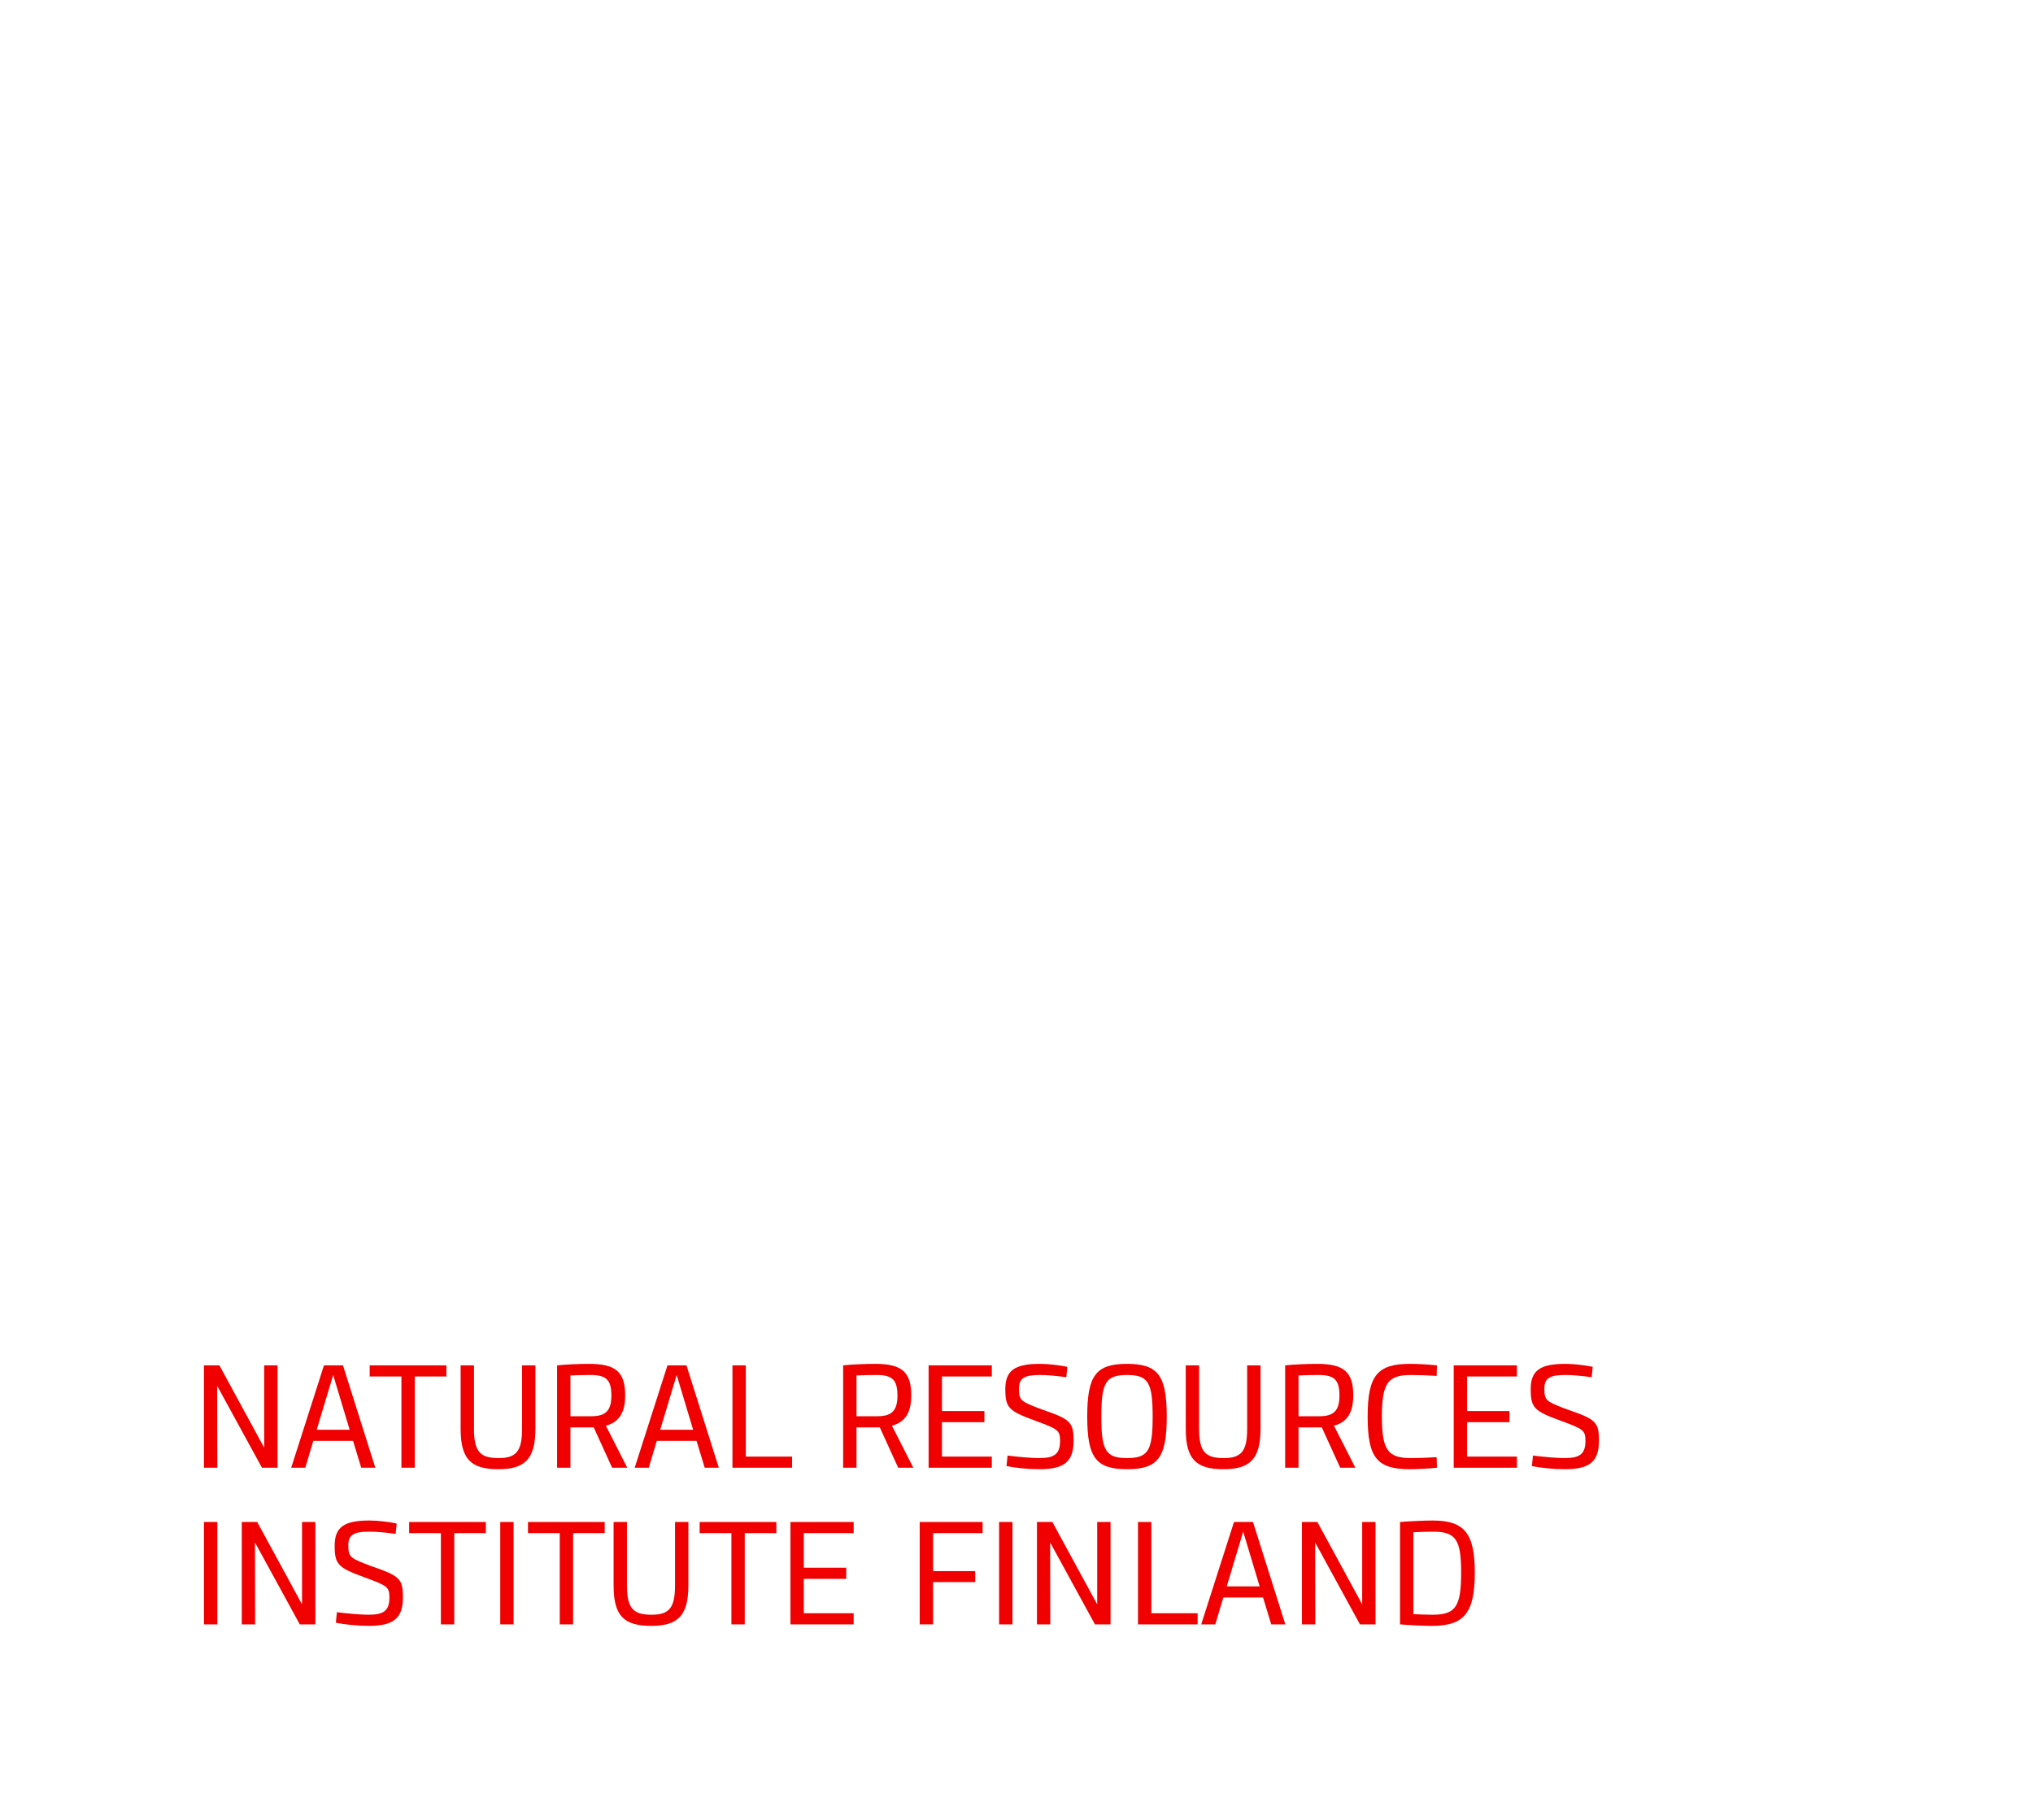  <!-- Created with Inkscape (http://www.inkscape.org/) --> <svg xmlns:dc="http://purl.org/dc/elements/1.1/" xmlns:cc="http://creativecommons.org/ns#" xmlns:rdf="http://www.w3.org/1999/02/22-rdf-syntax-ns#" xmlns:svg="http://www.w3.org/2000/svg" xmlns="http://www.w3.org/2000/svg" xmlns:sodipodi="http://sodipodi.sourceforge.net/DTD/sodipodi-0.dtd" xmlns:inkscape="http://www.inkscape.org/namespaces/inkscape" version="1.1" id="svg2" xml:space="preserve" width="566.929" height="507.603" viewBox="0 0 566.929 507.603" sodipodi:docname="Luke_EN_virall_CMYK.tar" inkscape:version="0.92.4 (5da689c313, 2019-01-14)">      <defs id="defs6">     <clipPath clipPathUnits="userSpaceOnUse" id="clipPath18">       <path d="M 0,380.702 H 425.197 V 0 H 0 Z" id="path16" inkscape:connector-curvature="0"/>     </clipPath>   </defs>   <sodipodi:namedview pagecolor="#ffffff" bordercolor="#666666" borderopacity="1" objecttolerance="10" gridtolerance="10" guidetolerance="10" inkscape:pageopacity="0" inkscape:pageshadow="2" inkscape:window-width="1859" inkscape:window-height="919" id="namedview4" showgrid="false" inkscape:zoom="0.46493058" inkscape:cx="354.443" inkscape:cy="253.80133" inkscape:window-x="0" inkscape:window-y="0" inkscape:window-maximized="0" inkscape:current-layer="layer1"/>   <svg:g inkscape:groupmode="layer" id="layer1" inkscape:label="text_en">     <svg:g transform="matrix(1.333,0,0,-1.333,0,507.603)" style="" id="g4069">       <svg:g transform="translate(58.061,73.761)" id="g40">         <svg:path inkscape:connector-curvature="0" id="path42" style="fill:#f00000;fill-opacity:1;fill-rule:nonzero;stroke:none" d="M 0,0 H -3.259 L -12.632,17.133 -12.601,0 h -2.794 v 21.416 h 3.228 L -2.793,4.19 V 21.416 H 0 Z"/>       </svg:g>       <svg:g transform="translate(69.701,93.159)" id="g44">         <svg:path inkscape:connector-curvature="0" id="path46" style="fill:#f00000;fill-opacity:1;fill-rule:nonzero;stroke:none" d="m 0,0 -3.445,-11.453 h 6.891 z m -4.159,-13.781 -1.676,-5.617 H -8.783 L -1.924,2.018 H 2.049 L 8.815,-19.398 H 5.866 l -1.707,5.617 z"/>       </svg:g>       <svg:g transform="translate(86.773,92.849)" id="g48">         <svg:path inkscape:connector-curvature="0" id="path50" style="fill:#f00000;fill-opacity:1;fill-rule:nonzero;stroke:none" d="M 0,0 V -19.088 H -2.794 V 0 H -9.436 V 2.328 H 6.611 V 0 Z"/>       </svg:g>       <svg:g transform="translate(112.008,81.893)" id="g52">         <svg:path inkscape:connector-curvature="0" id="path54" style="fill:#f00000;fill-opacity:1;fill-rule:nonzero;stroke:none" d="m 0,0 c 0,-6.332 -2.235,-8.442 -7.76,-8.442 -5.742,0 -7.883,2.11 -7.883,8.442 v 13.284 h 2.793 V 0 c 0,-4.811 1.335,-6.114 5.152,-6.114 3.57,0 4.904,1.303 4.904,6.114 V 13.284 H 0 Z"/>       </svg:g>       <svg:g transform="translate(123.742,84.531)" id="g56">         <svg:path inkscape:connector-curvature="0" id="path58" style="fill:#f00000;fill-opacity:1;fill-rule:nonzero;stroke:none" d="m 0,0 c 2.979,0 4.159,1.21 4.159,4.314 0,3.321 -1.086,4.314 -4.377,4.314 -1.272,0 -2.793,-0.031 -4.189,-0.093 V 0 Z m 0.466,-2.328 h -0.559 -4.314 v -8.442 h -2.794 v 21.416 c 1.77,0.186 4.531,0.31 6.735,0.31 5.494,0 7.512,-1.676 7.512,-6.58 0,-3.6 -1.242,-5.587 -4.036,-6.362 L 7.48,-10.77 H 4.314 Z"/>       </svg:g>       <svg:g transform="translate(141.559,93.159)" id="g60">         <svg:path inkscape:connector-curvature="0" id="path62" style="fill:#f00000;fill-opacity:1;fill-rule:nonzero;stroke:none" d="m 0,0 -3.445,-11.453 h 6.89 z m -4.159,-13.781 -1.676,-5.617 H -8.783 L -1.924,2.018 H 2.049 L 8.815,-19.398 H 5.866 l -1.707,5.617 z"/>       </svg:g>       <svg:g transform="translate(165.707,73.761)" id="g64">         <svg:path inkscape:connector-curvature="0" id="path66" style="fill:#f00000;fill-opacity:1;fill-rule:nonzero;stroke:none" d="m 0,0 h -12.477 v 21.416 h 2.794 V 2.328 H 0 Z"/>       </svg:g>       <svg:g transform="translate(183.587,84.531)" id="g68">         <svg:path inkscape:connector-curvature="0" id="path70" style="fill:#f00000;fill-opacity:1;fill-rule:nonzero;stroke:none" d="m 0,0 c 2.979,0 4.159,1.21 4.159,4.314 0,3.321 -1.086,4.314 -4.376,4.314 -1.273,0 -2.793,-0.031 -4.19,-0.093 V 0 Z m 0.466,-2.328 h -0.559 -4.314 v -8.442 h -2.794 v 21.416 c 1.77,0.186 4.531,0.31 6.735,0.31 5.494,0 7.512,-1.676 7.512,-6.58 0,-3.6 -1.242,-5.587 -4.036,-6.362 L 7.48,-10.77 H 4.314 Z"/>       </svg:g>       <svg:g transform="translate(197.059,85.617)" id="g72">         <svg:path inkscape:connector-curvature="0" id="path74" style="fill:#f00000;fill-opacity:1;fill-rule:nonzero;stroke:none" d="M 0,0 H 8.877 V -2.327 H 0 v -7.201 h 10.429 v -2.328 H -2.794 V 9.56 H 10.429 V 7.232 H 0 Z"/>       </svg:g>       <svg:g transform="translate(223.287,94.867)" id="g76">         <svg:path inkscape:connector-curvature="0" id="path78" style="fill:#f00000;fill-opacity:1;fill-rule:nonzero;stroke:none" d="m 0,0 -0.217,-2.173 c -1.955,0.279 -4.283,0.497 -5.587,0.466 -3.259,0 -4.314,-0.714 -4.314,-2.855 0,-2.546 0.404,-2.701 4.935,-4.408 5.773,-1.986 6.487,-2.576 6.487,-6.456 0,-4.376 -1.894,-5.99 -7.139,-5.99 -2.421,0 -4.997,0.279 -6.89,0.652 l 0.217,2.203 c 2.266,-0.279 4.904,-0.527 6.642,-0.527 3.228,0 4.345,0.9 4.345,3.631 0,2.204 -0.497,2.452 -5.121,4.159 -5.617,2.048 -6.332,2.7 -6.332,6.642 0,3.911 1.987,5.277 7.264,5.277 C -3.942,0.621 -1.676,0.342 0,0"/>       </svg:g>       <svg:g transform="translate(230.396,84.469)" id="g80">         <svg:path inkscape:connector-curvature="0" id="path82" style="fill:#f00000;fill-opacity:1;fill-rule:nonzero;stroke:none" d="m 0,0 c 0,-7.138 0.931,-8.69 5.369,-8.69 4.438,0 5.37,1.552 5.37,8.69 0,7.139 -0.932,8.691 -5.37,8.691 C 0.931,8.691 0,7.139 0,0 m 13.687,0 c 0,-8.598 -1.831,-11.018 -8.318,-11.018 -6.487,0 -8.318,2.42 -8.318,11.018 0,8.598 1.831,11.018 8.318,11.018 6.487,0 8.318,-2.42 8.318,-11.018"/>       </svg:g>       <svg:g transform="translate(263.701,81.893)" id="g84">         <svg:path inkscape:connector-curvature="0" id="path86" style="fill:#f00000;fill-opacity:1;fill-rule:nonzero;stroke:none" d="m 0,0 c 0,-6.332 -2.235,-8.442 -7.76,-8.442 -5.742,0 -7.883,2.11 -7.883,8.442 v 13.284 h 2.793 V 0 c 0,-4.811 1.335,-6.114 5.152,-6.114 3.57,0 4.904,1.303 4.904,6.114 V 13.284 H 0 Z"/>       </svg:g>       <svg:g transform="translate(276.055,84.531)" id="g88">         <svg:path inkscape:connector-curvature="0" id="path90" style="fill:#f00000;fill-opacity:1;fill-rule:nonzero;stroke:none" d="m 0,0 c 2.979,0 4.159,1.21 4.159,4.314 0,3.321 -1.086,4.314 -4.376,4.314 -1.273,0 -2.793,-0.031 -4.19,-0.093 V 0 Z m 0.466,-2.328 h -0.559 -4.314 v -8.442 h -2.794 v 21.416 c 1.77,0.186 4.532,0.31 6.736,0.31 5.493,0 7.511,-1.676 7.511,-6.58 0,-3.6 -1.242,-5.587 -4.036,-6.362 L 7.48,-10.77 H 4.314 Z"/>       </svg:g>       <svg:g transform="translate(300.607,95.177)" id="g92">         <svg:path inkscape:connector-curvature="0" id="path94" style="fill:#f00000;fill-opacity:1;fill-rule:nonzero;stroke:none" d="m 0,0 -0.062,-2.204 c -1.924,0.124 -3.848,0.186 -5.338,0.186 -4.842,0 -6.115,-1.613 -6.115,-8.69 0,-7.077 1.273,-8.69 6.115,-8.69 1.49,0 3.414,0.061 5.338,0.186 L 0,-21.416 c -1.8,-0.186 -4.066,-0.31 -5.649,-0.31 -6.921,0 -8.846,2.42 -8.846,11.018 0,8.598 2.049,11.018 8.846,11.018 C -4.066,0.31 -1.8,0.186 0,0"/>       </svg:g>       <svg:g transform="translate(306.908,85.617)" id="g96">         <svg:path inkscape:connector-curvature="0" id="path98" style="fill:#f00000;fill-opacity:1;fill-rule:nonzero;stroke:none" d="M 0,0 H 8.877 V -2.327 H 0 v -7.201 h 10.429 v -2.328 H -2.793 V 9.56 H 10.429 V 7.232 H 0 Z"/>       </svg:g>       <svg:g transform="translate(333.198,94.867)" id="g100">         <svg:path inkscape:connector-curvature="0" id="path102" style="fill:#f00000;fill-opacity:1;fill-rule:nonzero;stroke:none" d="m 0,0 -0.217,-2.173 c -1.955,0.279 -4.283,0.497 -5.587,0.466 -3.259,0 -4.314,-0.714 -4.314,-2.855 0,-2.546 0.403,-2.701 4.935,-4.408 5.773,-1.986 6.487,-2.576 6.487,-6.456 0,-4.376 -1.894,-5.99 -7.139,-5.99 -2.421,0 -4.997,0.279 -6.89,0.652 l 0.217,2.203 c 2.266,-0.279 4.904,-0.527 6.642,-0.527 3.228,0 4.345,0.9 4.345,3.631 0,2.204 -0.497,2.452 -5.121,4.159 -5.618,2.048 -6.332,2.7 -6.332,6.642 0,3.911 1.987,5.277 7.263,5.277 C -3.942,0.621 -1.676,0.342 0,0"/>       </svg:g>       <svg:path inkscape:connector-curvature="0" id="path104" style="fill:#f00000;fill-opacity:1;fill-rule:nonzero;stroke:none" d="M 42.666,62.405 H 45.46 V 40.989 h -2.794 z"/>       <svg:g transform="translate(65.976,40.989)" id="g106">         <svg:path inkscape:connector-curvature="0" id="path108" style="fill:#f00000;fill-opacity:1;fill-rule:nonzero;stroke:none" d="M 0,0 H -3.259 L -12.632,17.133 -12.601,0 h -2.794 v 21.416 h 3.228 L -2.793,4.19 V 21.416 H 0 Z"/>       </svg:g>       <svg:g transform="translate(82.986,62.095)" id="g110">         <svg:path inkscape:connector-curvature="0" id="path112" style="fill:#f00000;fill-opacity:1;fill-rule:nonzero;stroke:none" d="m 0,0 -0.217,-2.173 c -1.955,0.279 -4.283,0.497 -5.587,0.466 -3.259,0 -4.314,-0.714 -4.314,-2.855 0,-2.546 0.404,-2.701 4.935,-4.408 5.773,-1.986 6.487,-2.576 6.487,-6.456 0,-4.376 -1.894,-5.99 -7.139,-5.99 -2.421,0 -4.997,0.279 -6.89,0.652 l 0.217,2.203 c 2.266,-0.279 4.904,-0.527 6.642,-0.527 3.228,0 4.345,0.9 4.345,3.631 0,2.204 -0.497,2.452 -5.121,4.159 -5.617,2.049 -6.332,2.7 -6.332,6.642 0,3.911 1.987,5.277 7.264,5.277 C -3.942,0.621 -1.676,0.342 0,0"/>       </svg:g>       <svg:g transform="translate(95.029,60.077)" id="g114">         <svg:path inkscape:connector-curvature="0" id="path116" style="fill:#f00000;fill-opacity:1;fill-rule:nonzero;stroke:none" d="M 0,0 V -19.088 H -2.793 V 0 H -9.436 V 2.328 H 6.611 V 0 Z"/>       </svg:g>       <svg:path inkscape:connector-curvature="0" id="path118" style="fill:#f00000;fill-opacity:1;fill-rule:nonzero;stroke:none" d="m 104.651,62.405 h 2.794 V 40.989 h -2.794 z"/>       <svg:g transform="translate(119.891,60.077)" id="g120">         <svg:path inkscape:connector-curvature="0" id="path122" style="fill:#f00000;fill-opacity:1;fill-rule:nonzero;stroke:none" d="M 0,0 V -19.088 H -2.794 V 0 H -9.436 V 2.328 H 6.611 V 0 Z"/>       </svg:g>       <svg:g transform="translate(144.007,49.121)" id="g124">         <svg:path inkscape:connector-curvature="0" id="path126" style="fill:#f00000;fill-opacity:1;fill-rule:nonzero;stroke:none" d="m 0,0 c 0,-6.332 -2.235,-8.442 -7.76,-8.442 -5.742,0 -7.883,2.11 -7.883,8.442 v 13.284 h 2.793 V 0 c 0,-4.811 1.335,-6.114 5.153,-6.114 3.569,0 4.904,1.303 4.904,6.114 V 13.284 H 0 Z"/>       </svg:g>       <svg:g transform="translate(155.802,60.077)" id="g128">         <svg:path inkscape:connector-curvature="0" id="path130" style="fill:#f00000;fill-opacity:1;fill-rule:nonzero;stroke:none" d="M 0,0 V -19.088 H -2.794 V 0 H -9.436 V 2.328 H 6.611 V 0 Z"/>       </svg:g>       <svg:g transform="translate(168.157,52.845)" id="g132">         <svg:path inkscape:connector-curvature="0" id="path134" style="fill:#f00000;fill-opacity:1;fill-rule:nonzero;stroke:none" d="M 0,0 H 8.877 V -2.327 H 0 v -7.201 h 10.429 v -2.328 H -2.794 V 9.56 H 10.429 V 7.232 H 0 Z"/>       </svg:g>       <svg:g transform="translate(195.196,52.132)" id="g136">         <svg:path inkscape:connector-curvature="0" id="path138" style="fill:#f00000;fill-opacity:1;fill-rule:nonzero;stroke:none" d="M 0,0 H 8.814 V -2.297 H 0 v -8.845 H -2.794 V 10.274 H 10.367 V 7.946 H 0 Z"/>       </svg:g>       <svg:path inkscape:connector-curvature="0" id="path140" style="fill:#f00000;fill-opacity:1;fill-rule:nonzero;stroke:none" d="m 209.014,62.405 h 2.794 V 40.989 h -2.794 z"/>       <svg:g transform="translate(232.324,40.989)" id="g142">         <svg:path inkscape:connector-curvature="0" id="path144" style="fill:#f00000;fill-opacity:1;fill-rule:nonzero;stroke:none" d="M 0,0 H -3.259 L -12.632,17.133 -12.601,0 h -2.794 v 21.416 h 3.228 L -2.793,4.19 V 21.416 H 0 Z"/>       </svg:g>       <svg:g transform="translate(250.544,40.989)" id="g146">         <svg:path inkscape:connector-curvature="0" id="path148" style="fill:#f00000;fill-opacity:1;fill-rule:nonzero;stroke:none" d="m 0,0 h -12.477 v 21.416 h 2.794 V 2.328 H 0 Z"/>       </svg:g>       <svg:g transform="translate(260.075,60.388)" id="g150">         <svg:path inkscape:connector-curvature="0" id="path152" style="fill:#f00000;fill-opacity:1;fill-rule:nonzero;stroke:none" d="m 0,0 -3.445,-11.453 h 6.89 z m -4.159,-13.781 -1.676,-5.617 H -8.783 L -1.924,2.018 H 2.049 L 8.815,-19.398 H 5.866 l -1.707,5.617 z"/>       </svg:g>       <svg:g transform="translate(287.761,40.989)" id="g154">         <svg:path inkscape:connector-curvature="0" id="path156" style="fill:#f00000;fill-opacity:1;fill-rule:nonzero;stroke:none" d="M 0,0 H -3.259 L -12.632,17.133 -12.601,0 h -2.794 v 21.416 h 3.228 L -2.793,4.19 V 21.416 H 0 Z"/>       </svg:g>       <svg:g transform="translate(305.671,51.821)" id="g158">         <svg:path inkscape:connector-curvature="0" id="path160" style="fill:#f00000;fill-opacity:1;fill-rule:nonzero;stroke:none" d="m 0,0 c 0,6.922 -1.117,8.566 -5.928,8.566 -1.179,0 -2.638,-0.062 -4.066,-0.124 V -8.69 c 1.366,-0.063 2.763,-0.124 3.973,-0.124 C -1.21,-8.814 0,-7.201 0,0 m 2.856,0 c 0,-8.411 -2.204,-11.142 -8.97,-11.142 -1.738,0 -4.408,0.124 -6.673,0.31 v 21.416 c 2.265,0.186 5.152,0.31 6.859,0.31 6.611,0 8.784,-2.669 8.784,-10.894"/>       </svg:g>     </svg:g>   </svg:g> </svg>